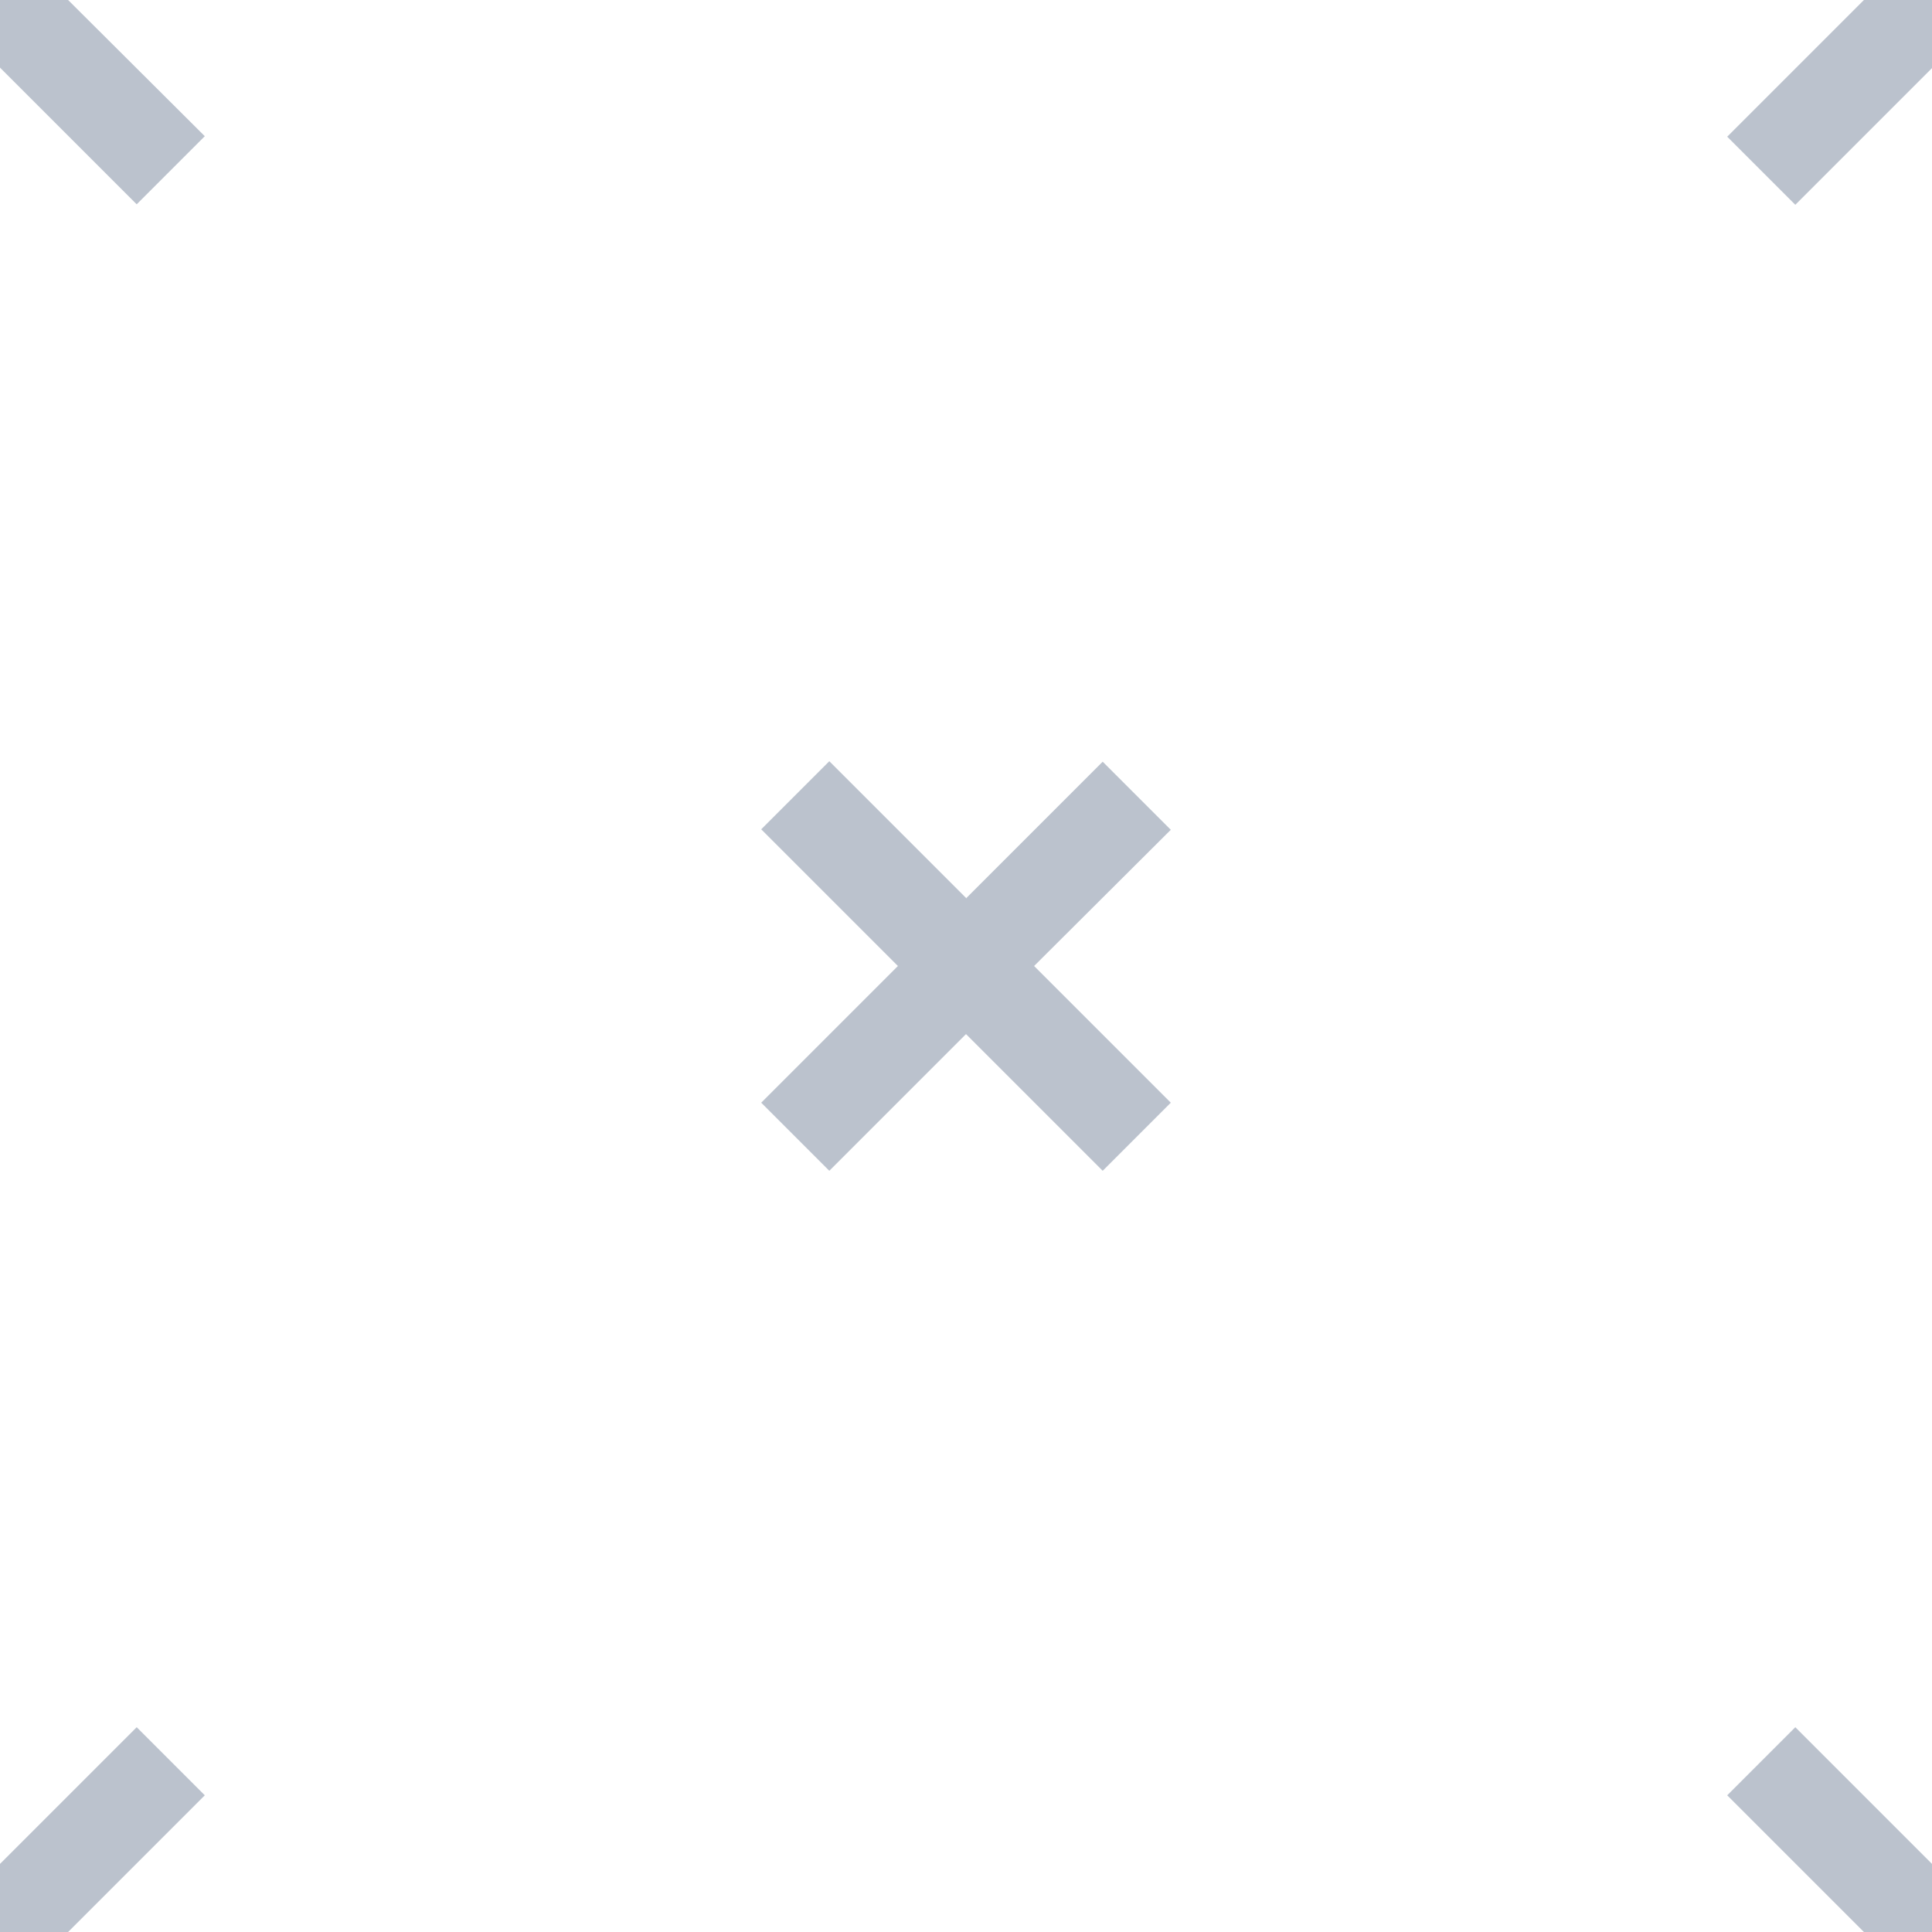 <svg width="40" height="40" viewBox="0 0 40 40" fill="#1D3557" fill-opacity="0.3" xmlns="http://www.w3.org/2000/svg">
<path fill-rule="evenodd" clip-rule="evenodd" d="M0 38.59L2.83 35.76L4.24 37.17L1.41 40H0V38.59ZM0 1.4L2.83 4.23L4.24 2.82L1.41 0H0V1.41V1.4ZM38.59 40L35.76 37.17L37.17 35.76L40 38.59V40H38.59ZM40 1.41L37.17 4.24L35.76 2.83L38.59 0H40V1.41ZM20 18.6L22.83 15.77L24.24 17.18L21.41 20L24.24 22.83L22.83 24.24L20 21.41L17.17 24.24L15.76 22.83L18.59 20L15.76 17.17L17.17 15.76L20 18.59V18.6Z" />
</svg>
